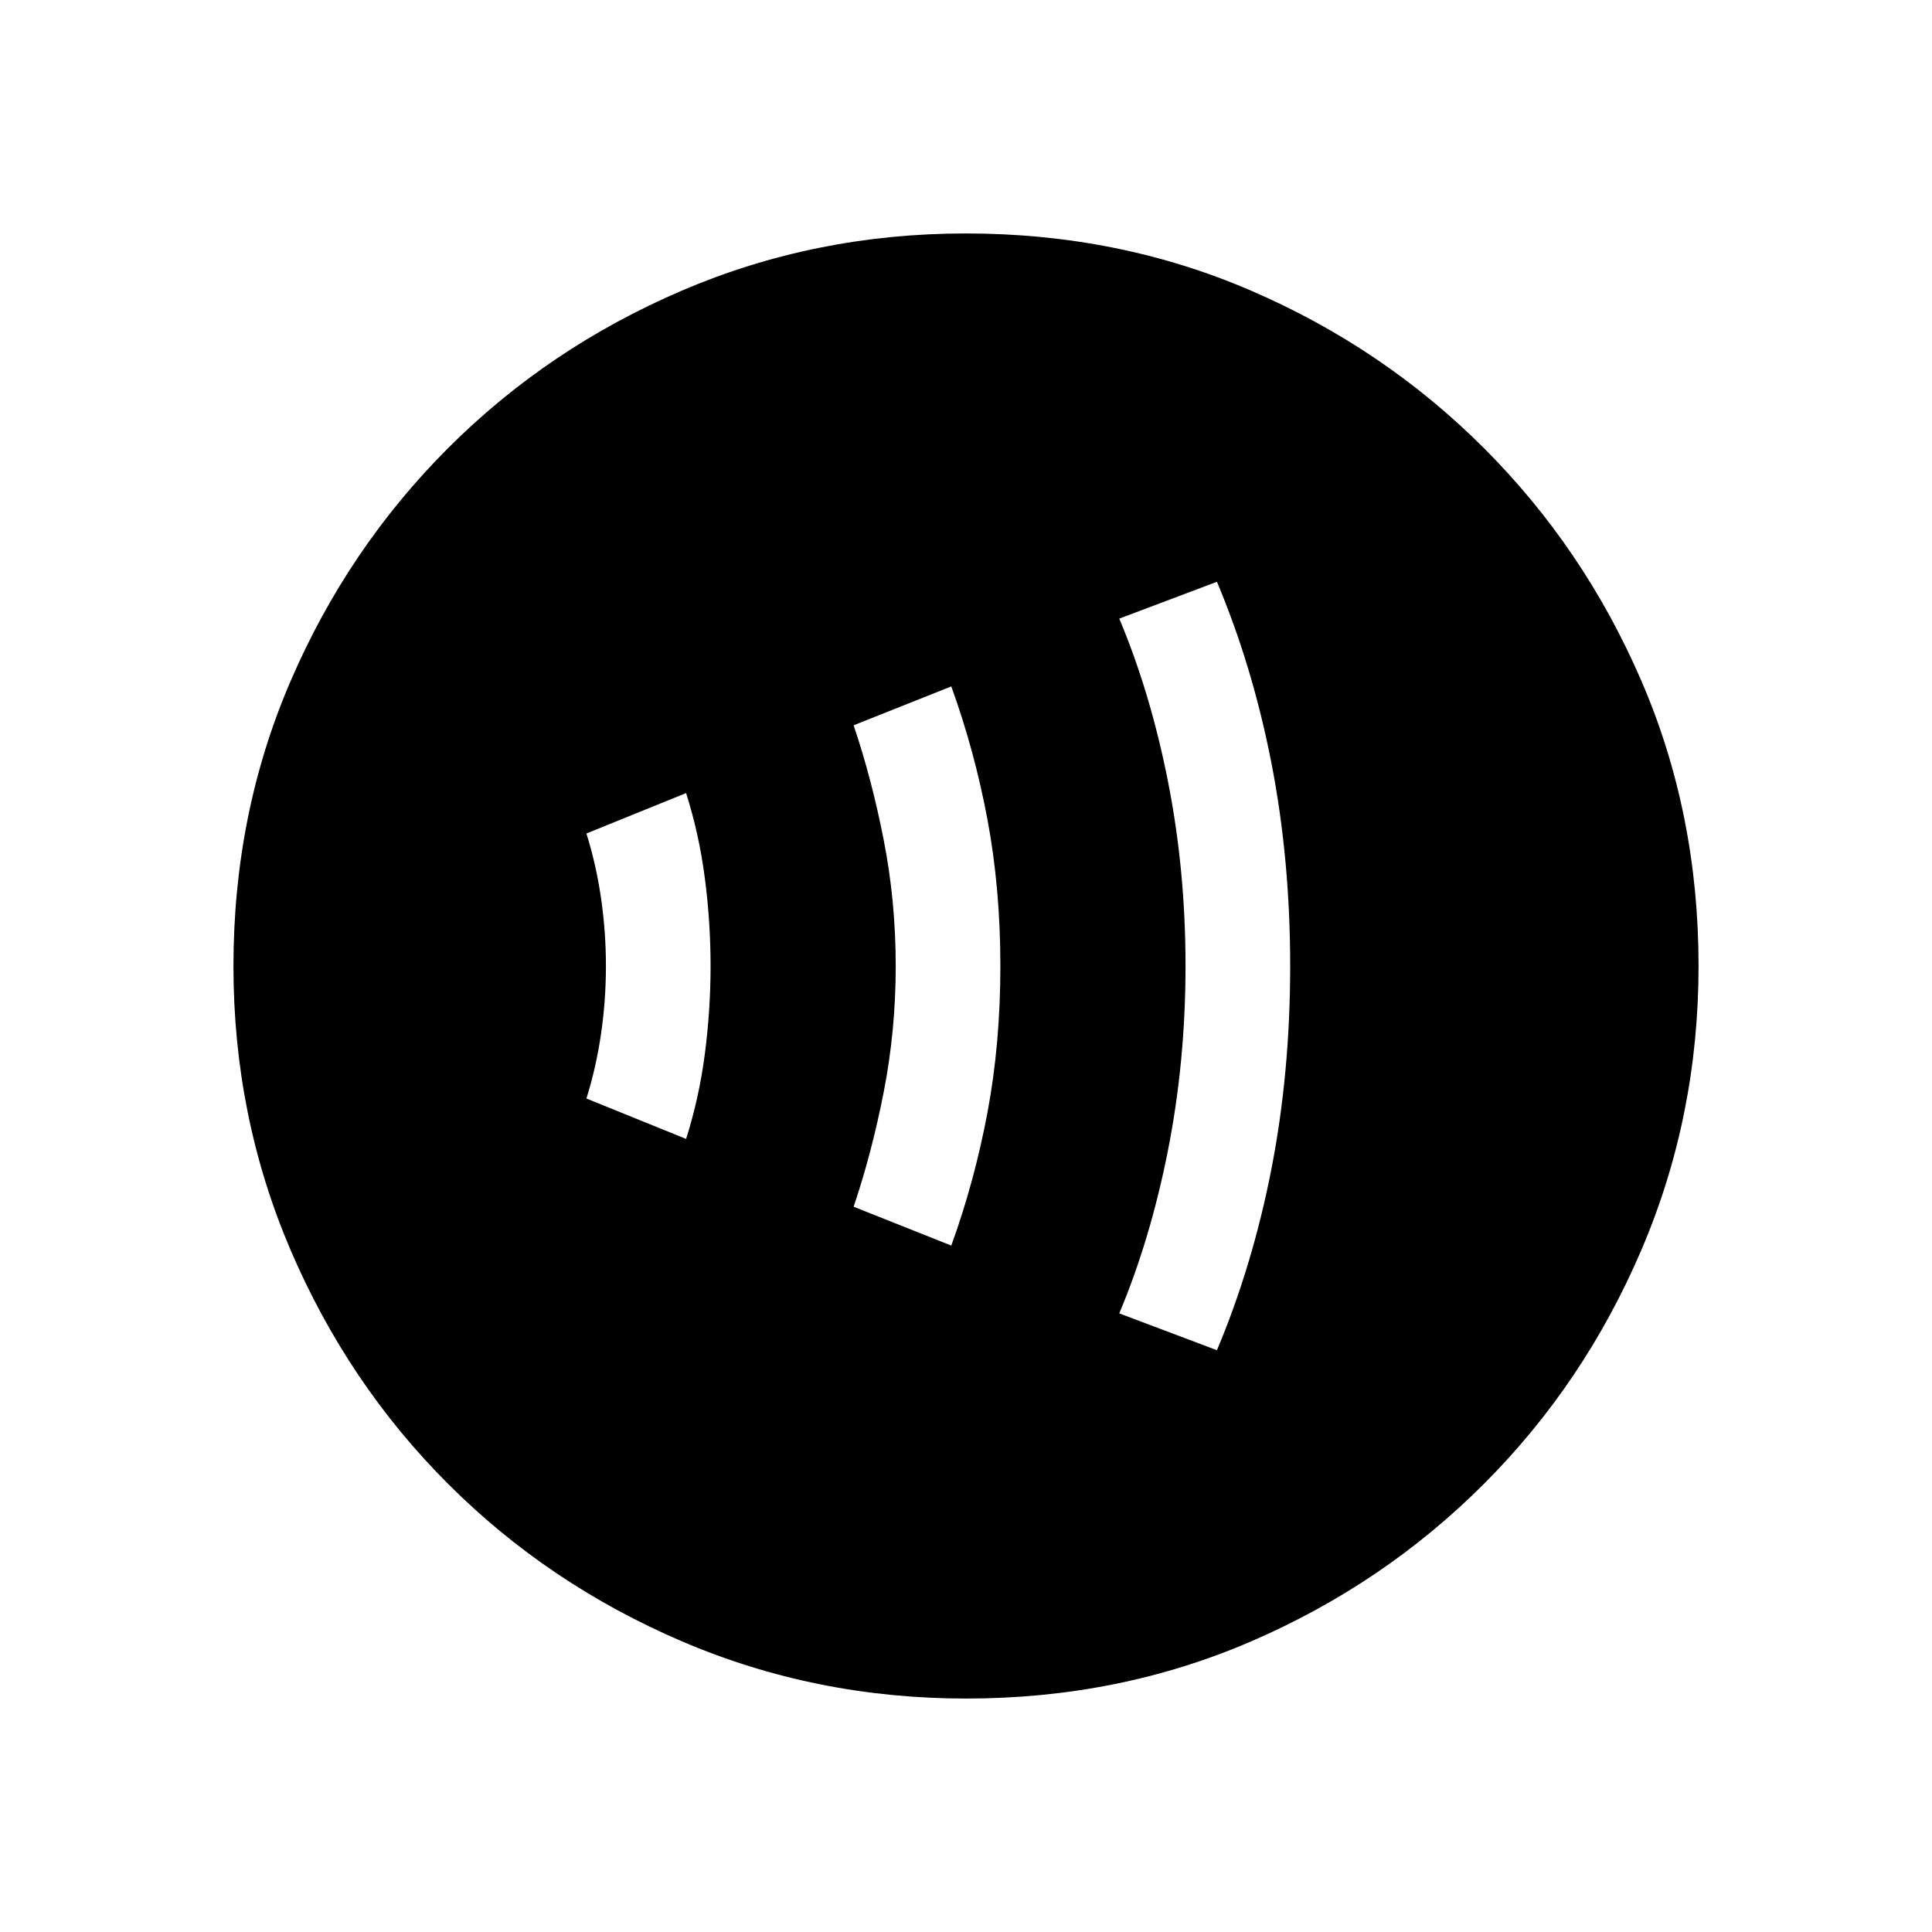 <svg xmlns="http://www.w3.org/2000/svg" height="20" viewBox="0 -960 960 960" width="20"><path d="M340.92-394.08q6.46-20.31 9.31-42.23 2.85-21.92 2.85-43.69 0-21.77-2.85-43.69-2.85-21.92-9.31-42.23l-49.53 20.07q4.84 15.47 7.26 32.12 2.43 16.65 2.43 33.73t-2.43 33.73q-2.42 16.65-7.26 32.12l49.53 20.07Zm131.77 53q11.55-31.89 17.97-66.11 6.42-34.23 6.42-72.79 0-38.56-6.42-72.8-6.42-34.24-17.97-66.14l-48.53 19.31q9.07 26.84 14.99 57.19 5.93 30.34 5.93 62.42t-5.93 62.42q-5.92 30.35-14.99 57.19l48.53 19.31Zm132 52q17.69-42.06 27.04-89.91 9.35-47.86 9.35-101.01 0-53.15-9.35-101.01-9.35-47.85-27.04-89.91l-48.53 18.31q15.46 36.73 24.19 80.85 8.73 44.11 8.73 91.67 0 47.55-8.73 91.73-8.73 44.18-24.19 80.97l48.53 18.31ZM480.07-116q-74.84 0-141.21-28.42t-116.18-78.21q-49.81-49.79-78.25-116.13Q116-405.1 116-479.93q0-75.84 28.42-141.71t78.21-115.68q49.79-49.81 116.13-78.25Q405.1-844 479.93-844q75.84 0 141.71 28.42t115.68 78.21q49.81 49.79 78.25 115.63Q844-555.9 844-480.07q0 74.84-28.42 141.21t-78.21 116.18q-49.79 49.81-115.63 78.25Q555.9-116 480.07-116Z"/></svg>